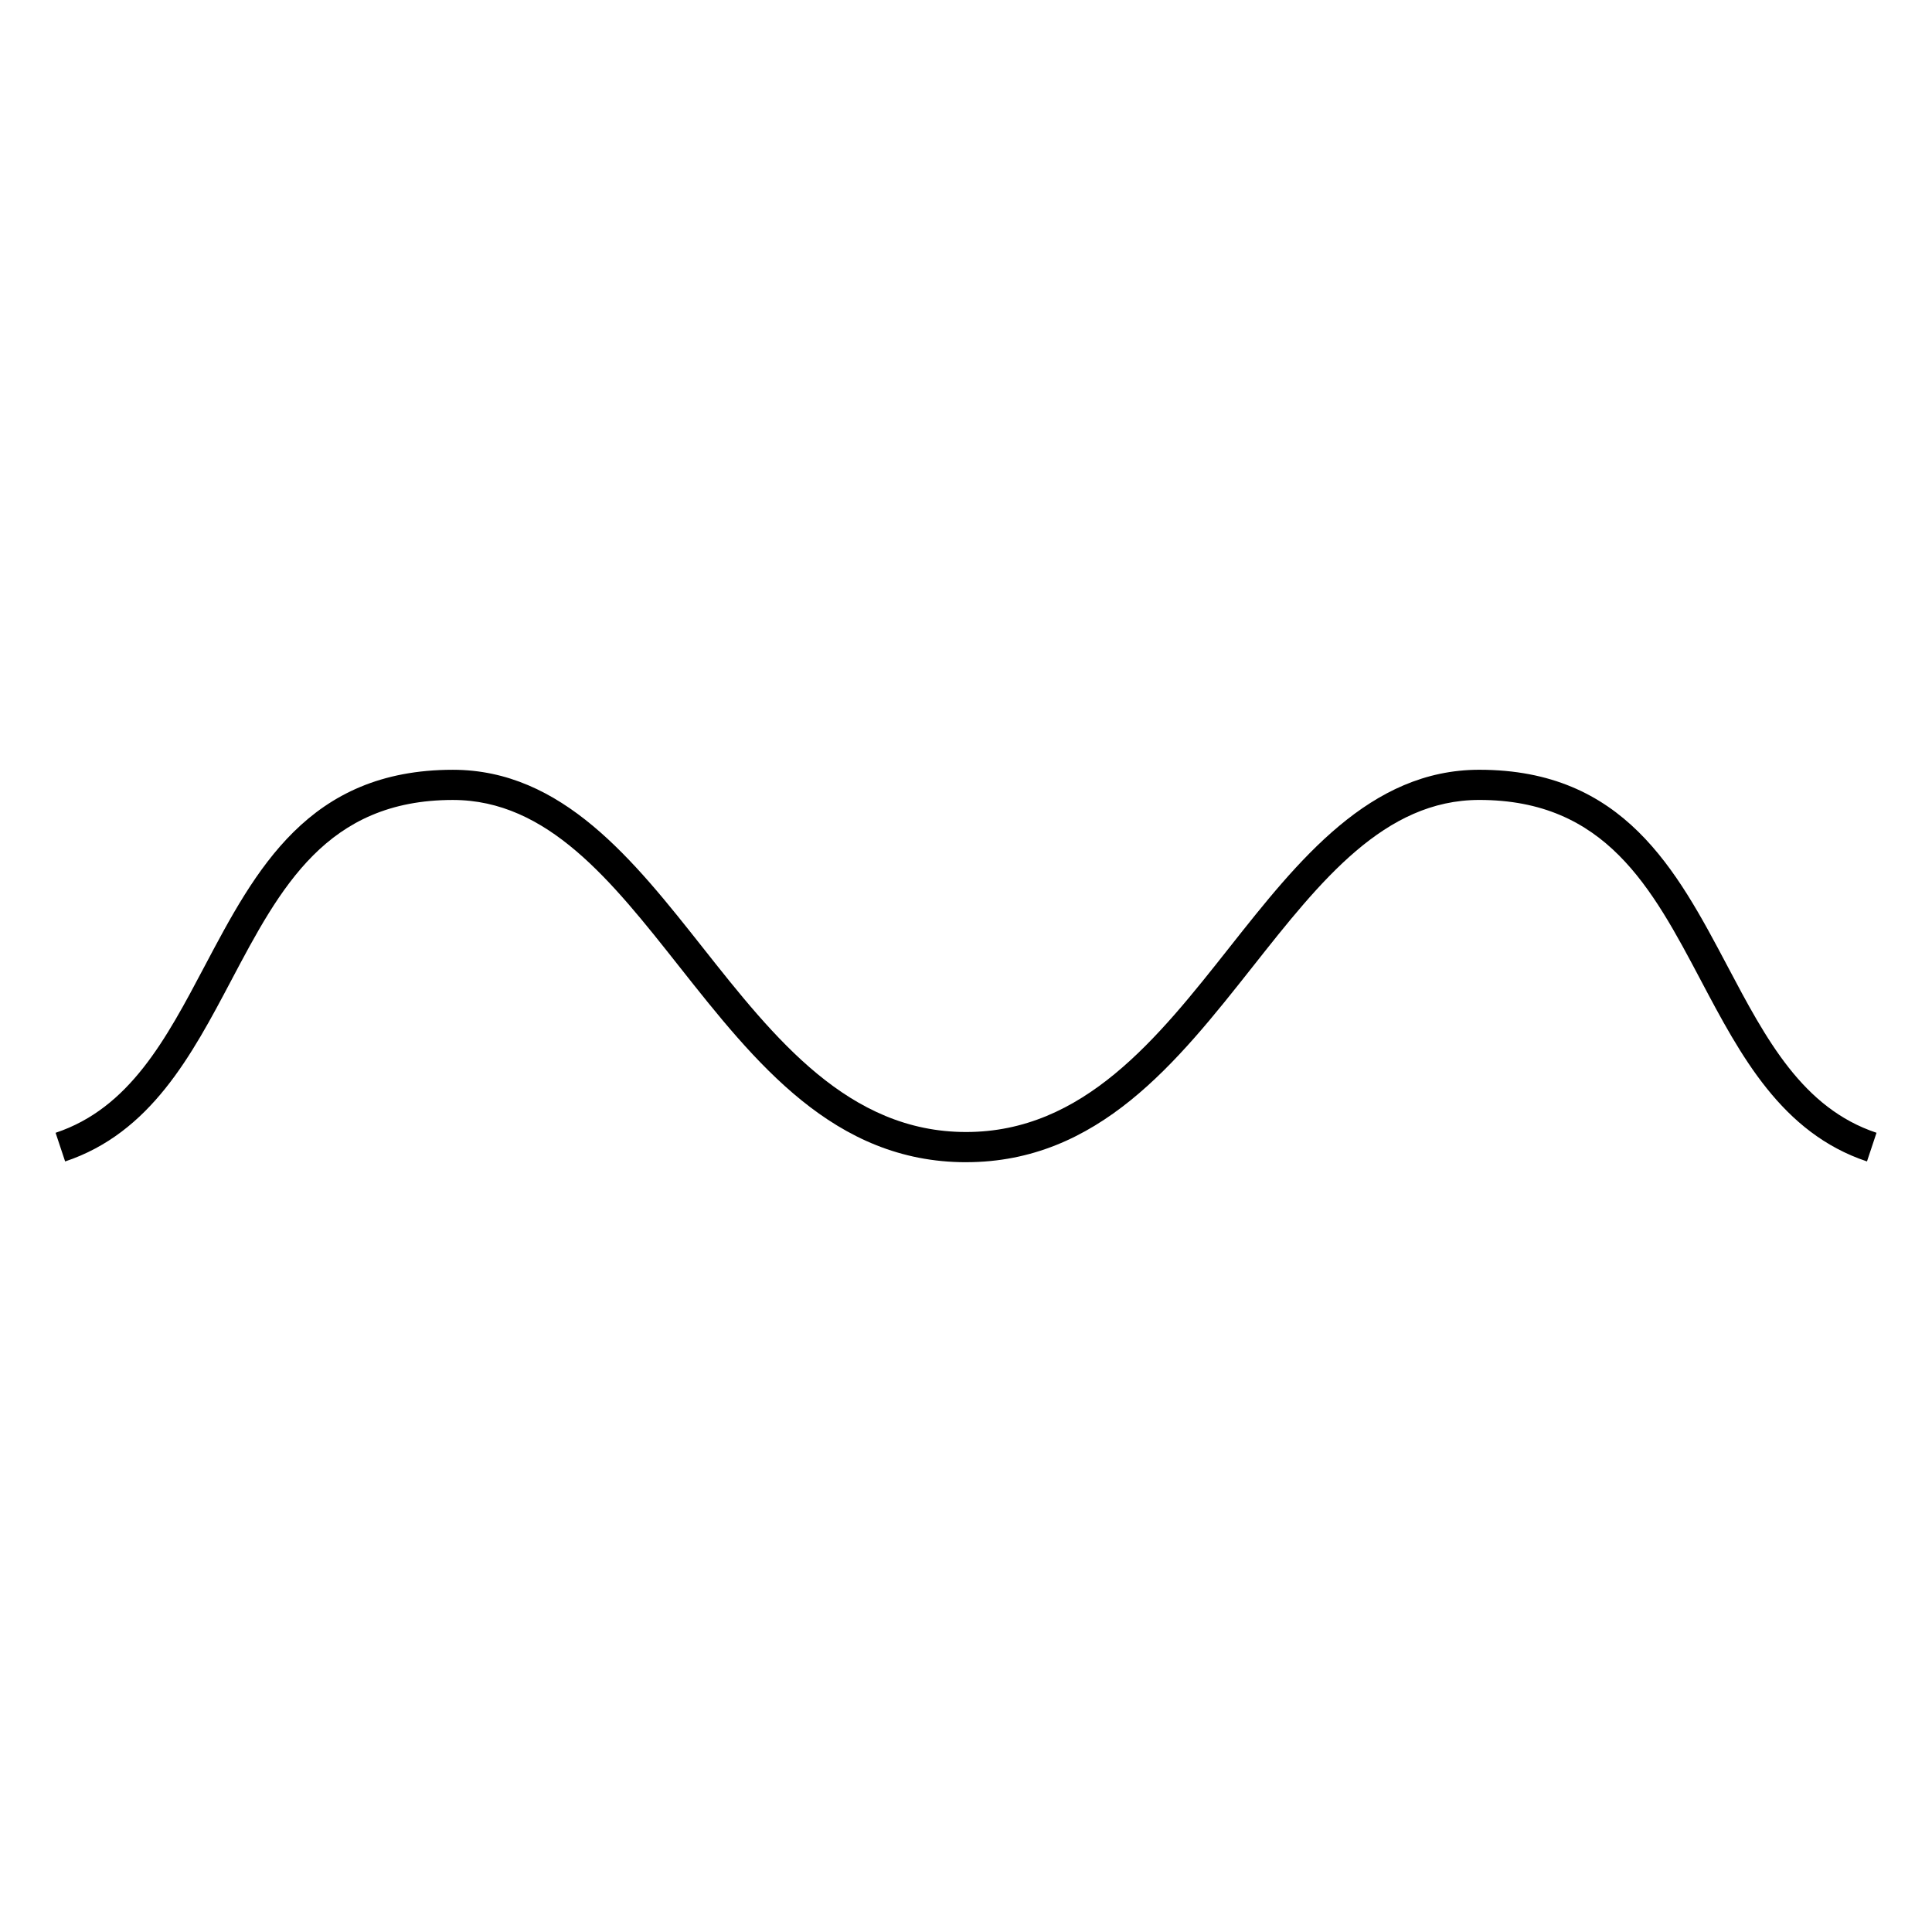 <?xml version="1.0" encoding="UTF-8"?>
<svg xmlns="http://www.w3.org/2000/svg" version="1.1" viewBox="0 0 90.709 90.709">
  <!-- Generator: Adobe Illustrator 29.1.0, SVG Export Plug-In . SVG Version: 2.1.0 Build 142)  -->
  <g id="Grundfläche">
    <rect x="0" width="90.709" height="90.709" fill="none"/>
  </g>
  <g id="Takt_Zeichen__x28_umgewandelt_x29_">
    <path d="M45.357,54.567c-6.204,0-9.9-4.677-13.475-9.2-3.173-4.015-6.17-7.808-10.621-7.808-5.923,0-8.1,4.116-10.405,8.475-1.861,3.52-3.786,7.159-7.798,8.497l-.448-1.345c3.473-1.157,5.183-4.391,6.993-7.814,2.4-4.538,4.881-9.23,11.658-9.23,5.137,0,8.49,4.243,11.733,8.346,3.365,4.258,6.845,8.661,12.363,8.661s8.998-4.403,12.363-8.662c3.243-4.103,6.596-8.346,11.733-8.346,6.777,0,9.258,4.692,11.658,9.23,1.81,3.423,3.52,6.657,6.993,7.814l-.448,1.345c-4.012-1.337-5.937-4.977-7.798-8.497-2.305-4.358-4.482-8.475-10.405-8.475-4.451,0-7.448,3.792-10.621,7.808-3.575,4.523-7.271,9.2-13.475,9.2Z"/>
  </g>
</svg>